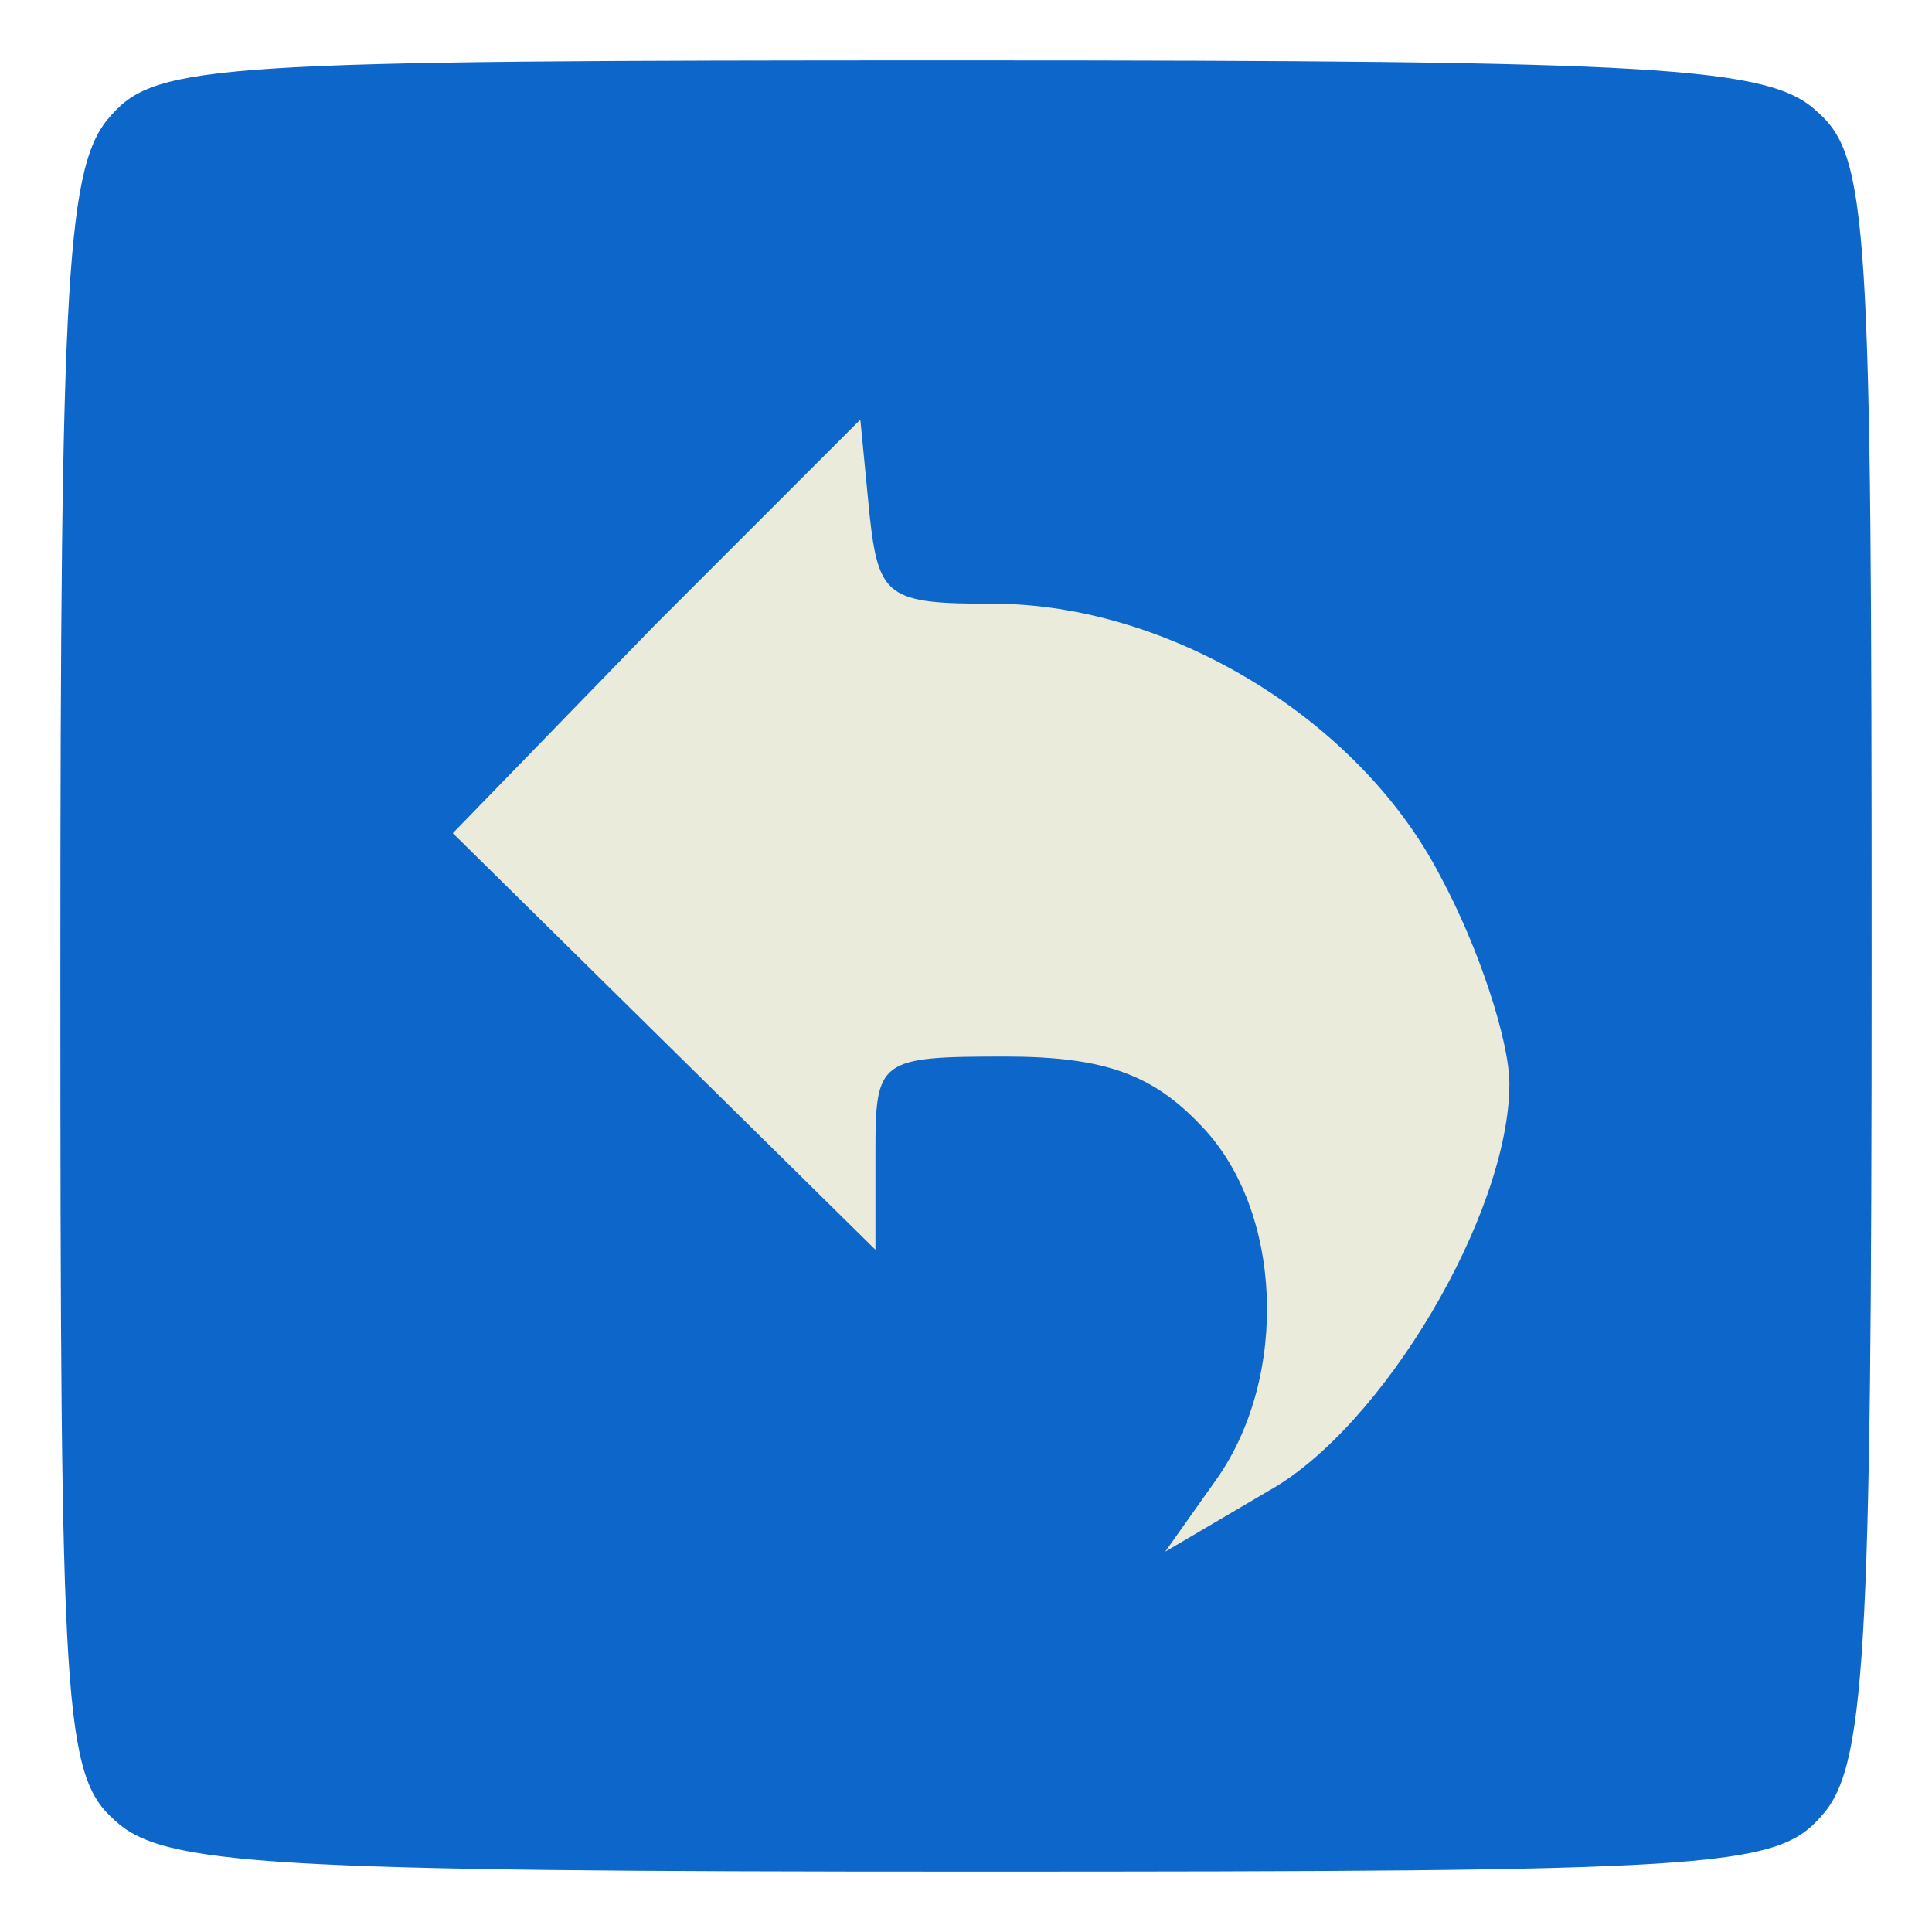 <?xml version="1.0" encoding="UTF-8" standalone="no"?>
<!-- Created with Inkscape (http://www.inkscape.org/) -->

<svg
   xmlns:dc="http://purl.org/dc/elements/1.1/"
   xmlns:cc="http://creativecommons.org/ns#"
   xmlns:rdf="http://www.w3.org/1999/02/22-rdf-syntax-ns#"
   xmlns:svg="http://www.w3.org/2000/svg"
   xmlns="http://www.w3.org/2000/svg"
   xmlns:sodipodi="http://sodipodi.sourceforge.net/DTD/sodipodi-0.dtd"
   xmlns:inkscape="http://www.inkscape.org/namespaces/inkscape"
   version="1.0"
   width="64pt"
   height="64pt"
   viewBox="0 0 64 64"
   id="svg2"
   inkscape:version="0.48.4 r9939"
   sodipodi:docname="backword.svg">
  <sodipodi:namedview
     pagecolor="#ffffff"
     bordercolor="#666666"
     borderopacity="1"
     objecttolerance="10"
     gridtolerance="10"
     guidetolerance="10"
     inkscape:pageopacity="0"
     inkscape:pageshadow="2"
     inkscape:window-width="1004"
     inkscape:window-height="792"
     id="namedview7"
     showgrid="false"
     inkscape:zoom="2.95"
     inkscape:cx="-13.898305"
     inkscape:cy="40"
     inkscape:window-x="0"
     inkscape:window-y="0"
     inkscape:window-maximized="0"
     inkscape:current-layer="svg2" />
  <defs
     id="defs12" />
  <g
     inkscape:groupmode="layer"
     id="layer1"
     inkscape:label="bottom">
    <path
       sodipodi:type="arc"
       style="color:#000000;fill:#ebebdc;fill-opacity:1;fill-rule:nonzero;stroke:none;stroke-width:1;stroke-linecap:butt;stroke-linejoin:miter;stroke-miterlimit:4;stroke-opacity:1;stroke-dasharray:none;stroke-dashoffset:0;marker:none;visibility:visible;display:inline;overflow:visible;enable-background:accumulate"
       id="path2985"
       sodipodi:cx="39.830509"
       sodipodi:cy="42.542374"
       sodipodi:rx="31.016949"
       sodipodi:ry="28.305084"
       d="m 70.847,42.542 a 31.017,28.305 0 1 1 -62.034,0 31.017,28.305 0 1 1 62.034,0 z"
       transform="matrix(0.799,0,0,0.866,0.021,-4.727)" />
  </g>
  <g
     transform="matrix(0.1,0,0,-0.1,0,64)"
     id="g6"
     style="fill:#0d66ca;fill-opacity:1">
    <path
       d="M 37,602 C 22,586 20,551 20,318 20,74 21,52 38,37 54,22 89,20 322,20 c 244,0 266,1 281,18 15,16 17,51 17,284 0,244 -1,266 -18,281 -16,15 -51,17 -284,17 C 74,620 52,619 37,602 z M 329,440 c 58,0 121,-38 148,-90 13,-24 23,-55 23,-69 0,-43 -42,-114 -80,-135 l -34,-20 17,24 c 24,34 22,89 -5,117 -16,17 -32,23 -65,23 -42,0 -43,-1 -43,-32 l 0,-32 -70,69 -70,69 67,69 68,68 3,-31 c 3,-28 6,-30 41,-30 z"
       id="path8"
       style="fill:#0d66ca;fill-opacity:1" />
  </g>
</svg>
